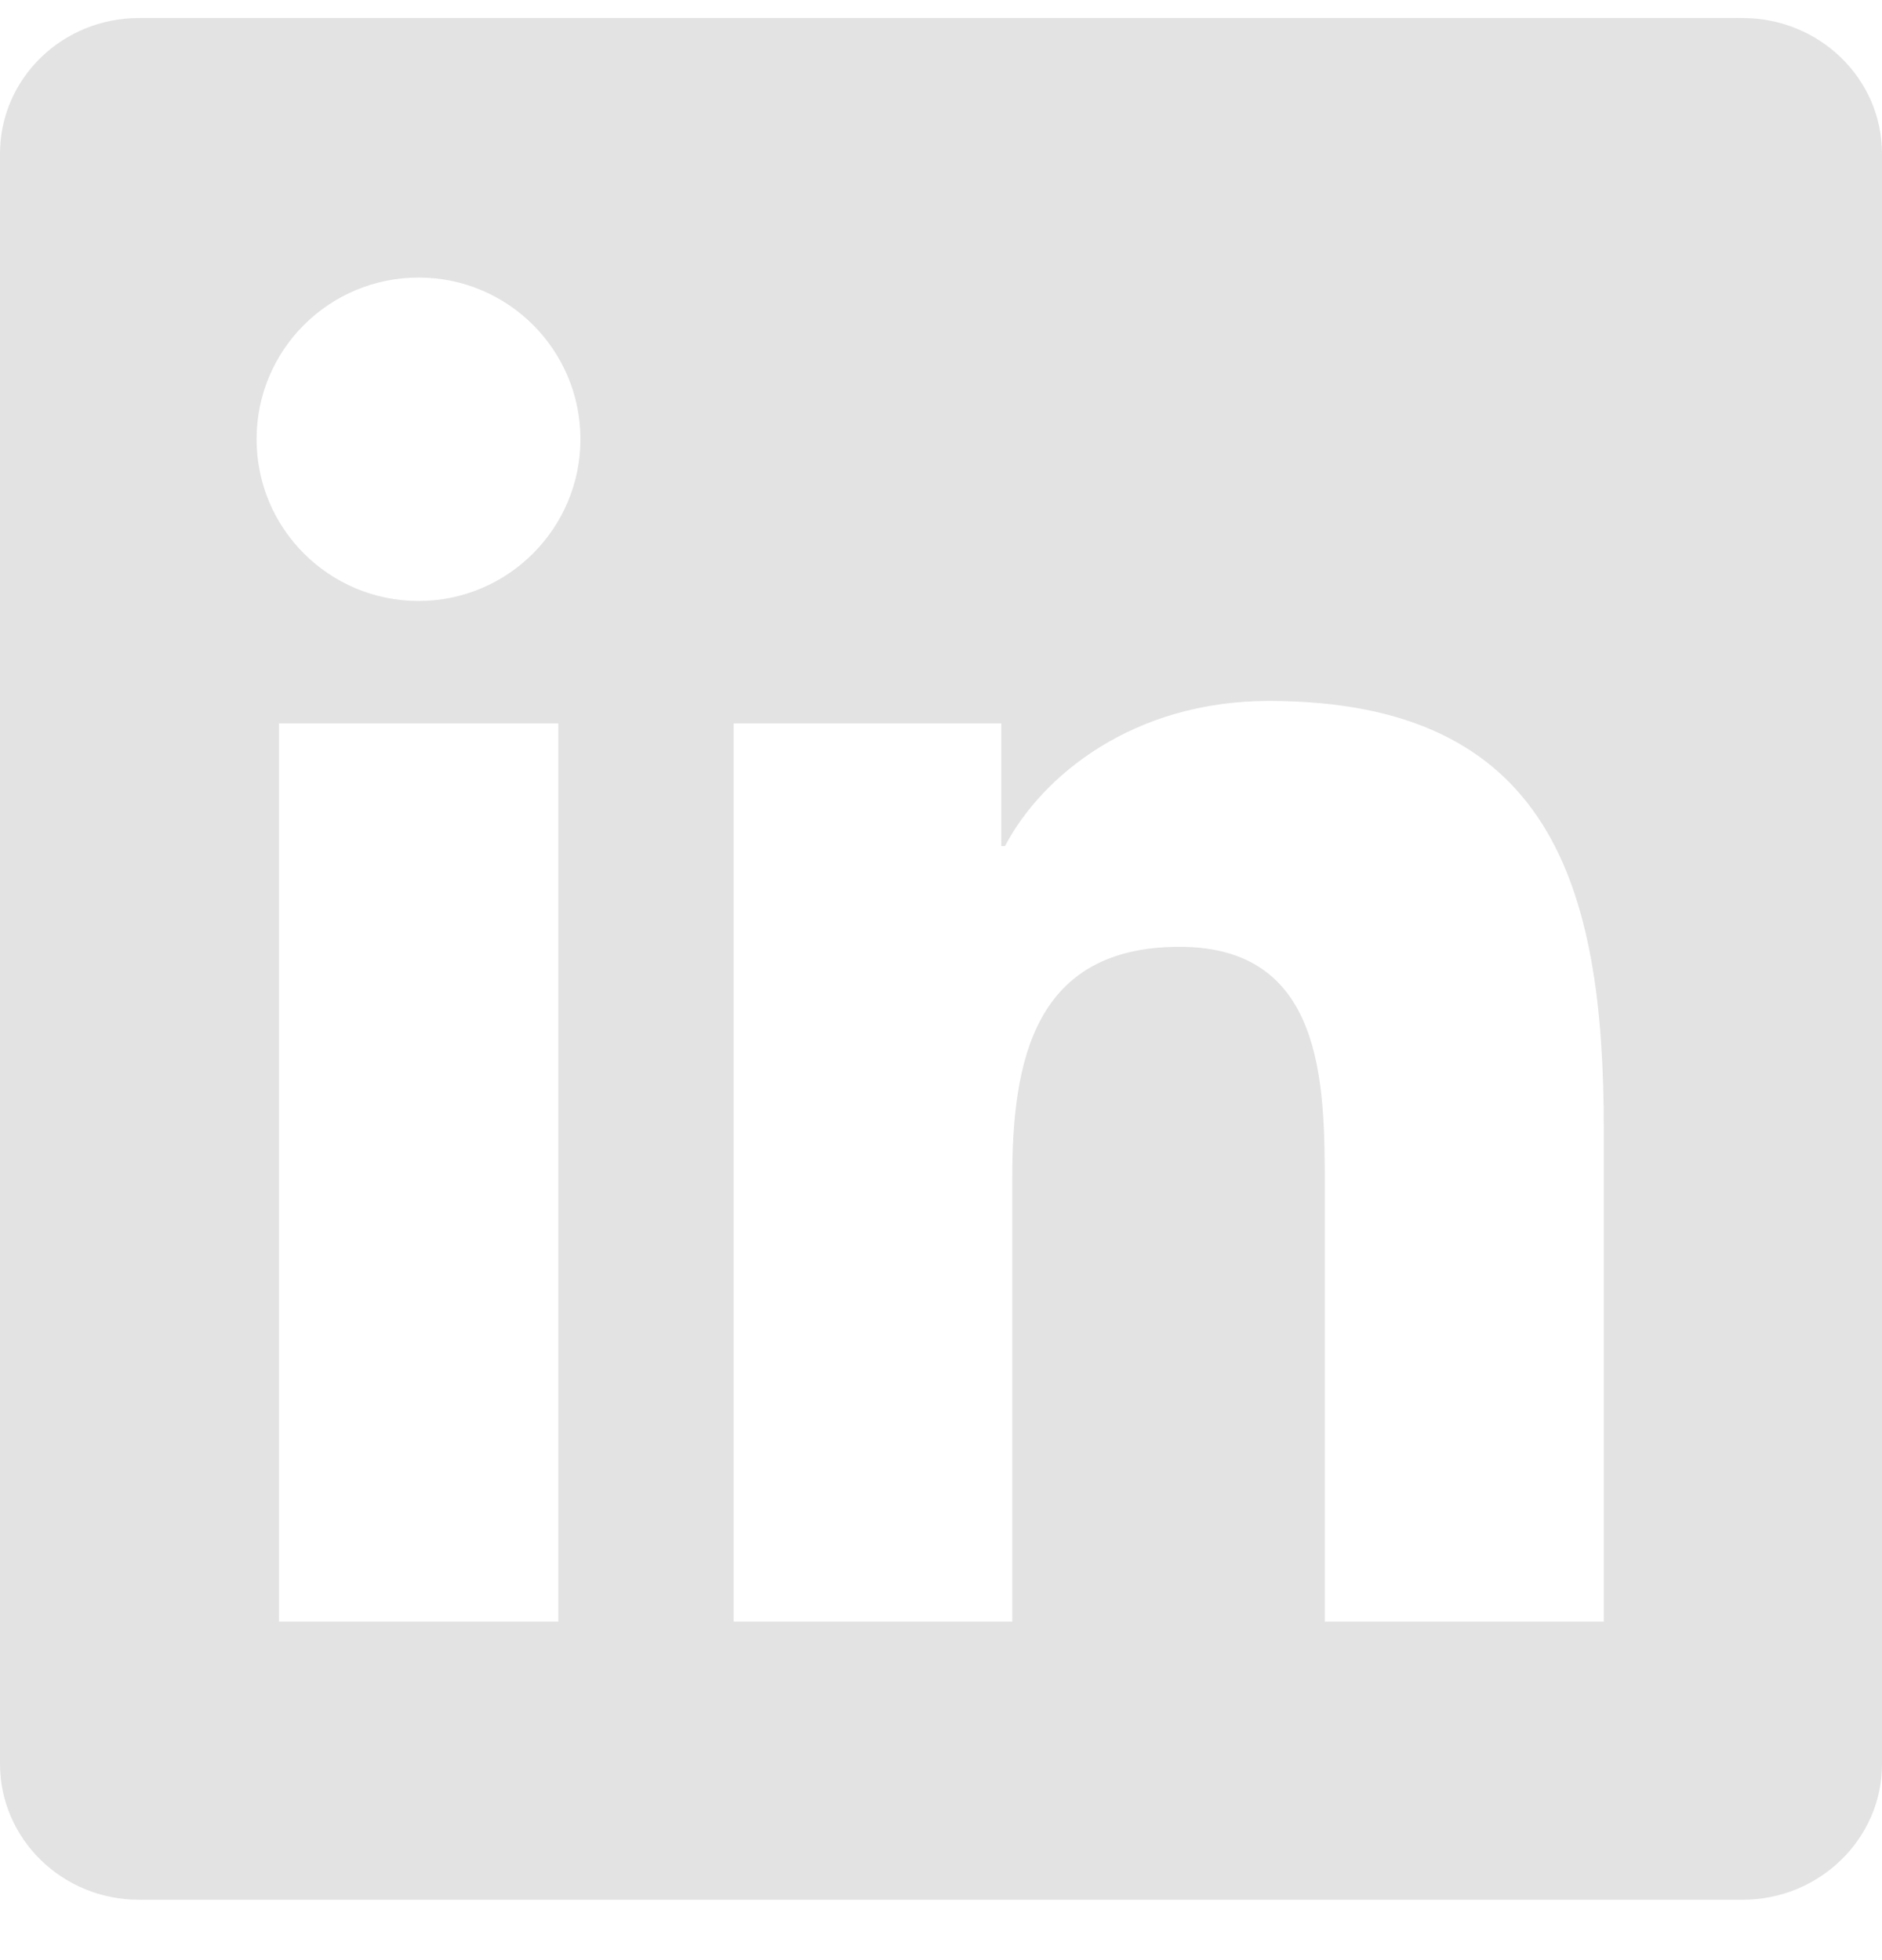 <svg width="24" height="25" viewBox="0 0 24 25" fill="none" xmlns="http://www.w3.org/2000/svg">
<g clip-path="url(#clip0_1291_228)">
<path d="M22.223 0.23H1.772C0.792 0.23 0 1.004 0 1.96V22.496C0 23.452 0.792 24.23 1.772 24.23H22.223C23.203 24.23 24 23.452 24 22.501V1.96C24 1.004 23.203 0.23 22.223 0.23ZM7.12 20.682H3.558V9.226H7.12V20.682ZM5.339 7.665C4.195 7.665 3.272 6.741 3.272 5.602C3.272 4.463 4.195 3.54 5.339 3.54C6.478 3.54 7.402 4.463 7.402 5.602C7.402 6.737 6.478 7.665 5.339 7.665ZM20.452 20.682H16.894V15.113C16.894 13.787 16.87 12.076 15.042 12.076C13.191 12.076 12.909 13.524 12.909 15.02V20.682H9.356V9.226H12.769V10.791H12.816C13.289 9.891 14.452 8.94 16.181 8.94C19.786 8.94 20.452 11.312 20.452 14.396V20.682Z" fill="#E3E3E3"/>
</g>
<defs>
<clipPath id="clip0_1291_228">
<rect width="24" height="24" fill="white" transform="translate(0 0.23)"/>
</clipPath>
</defs>
</svg>

